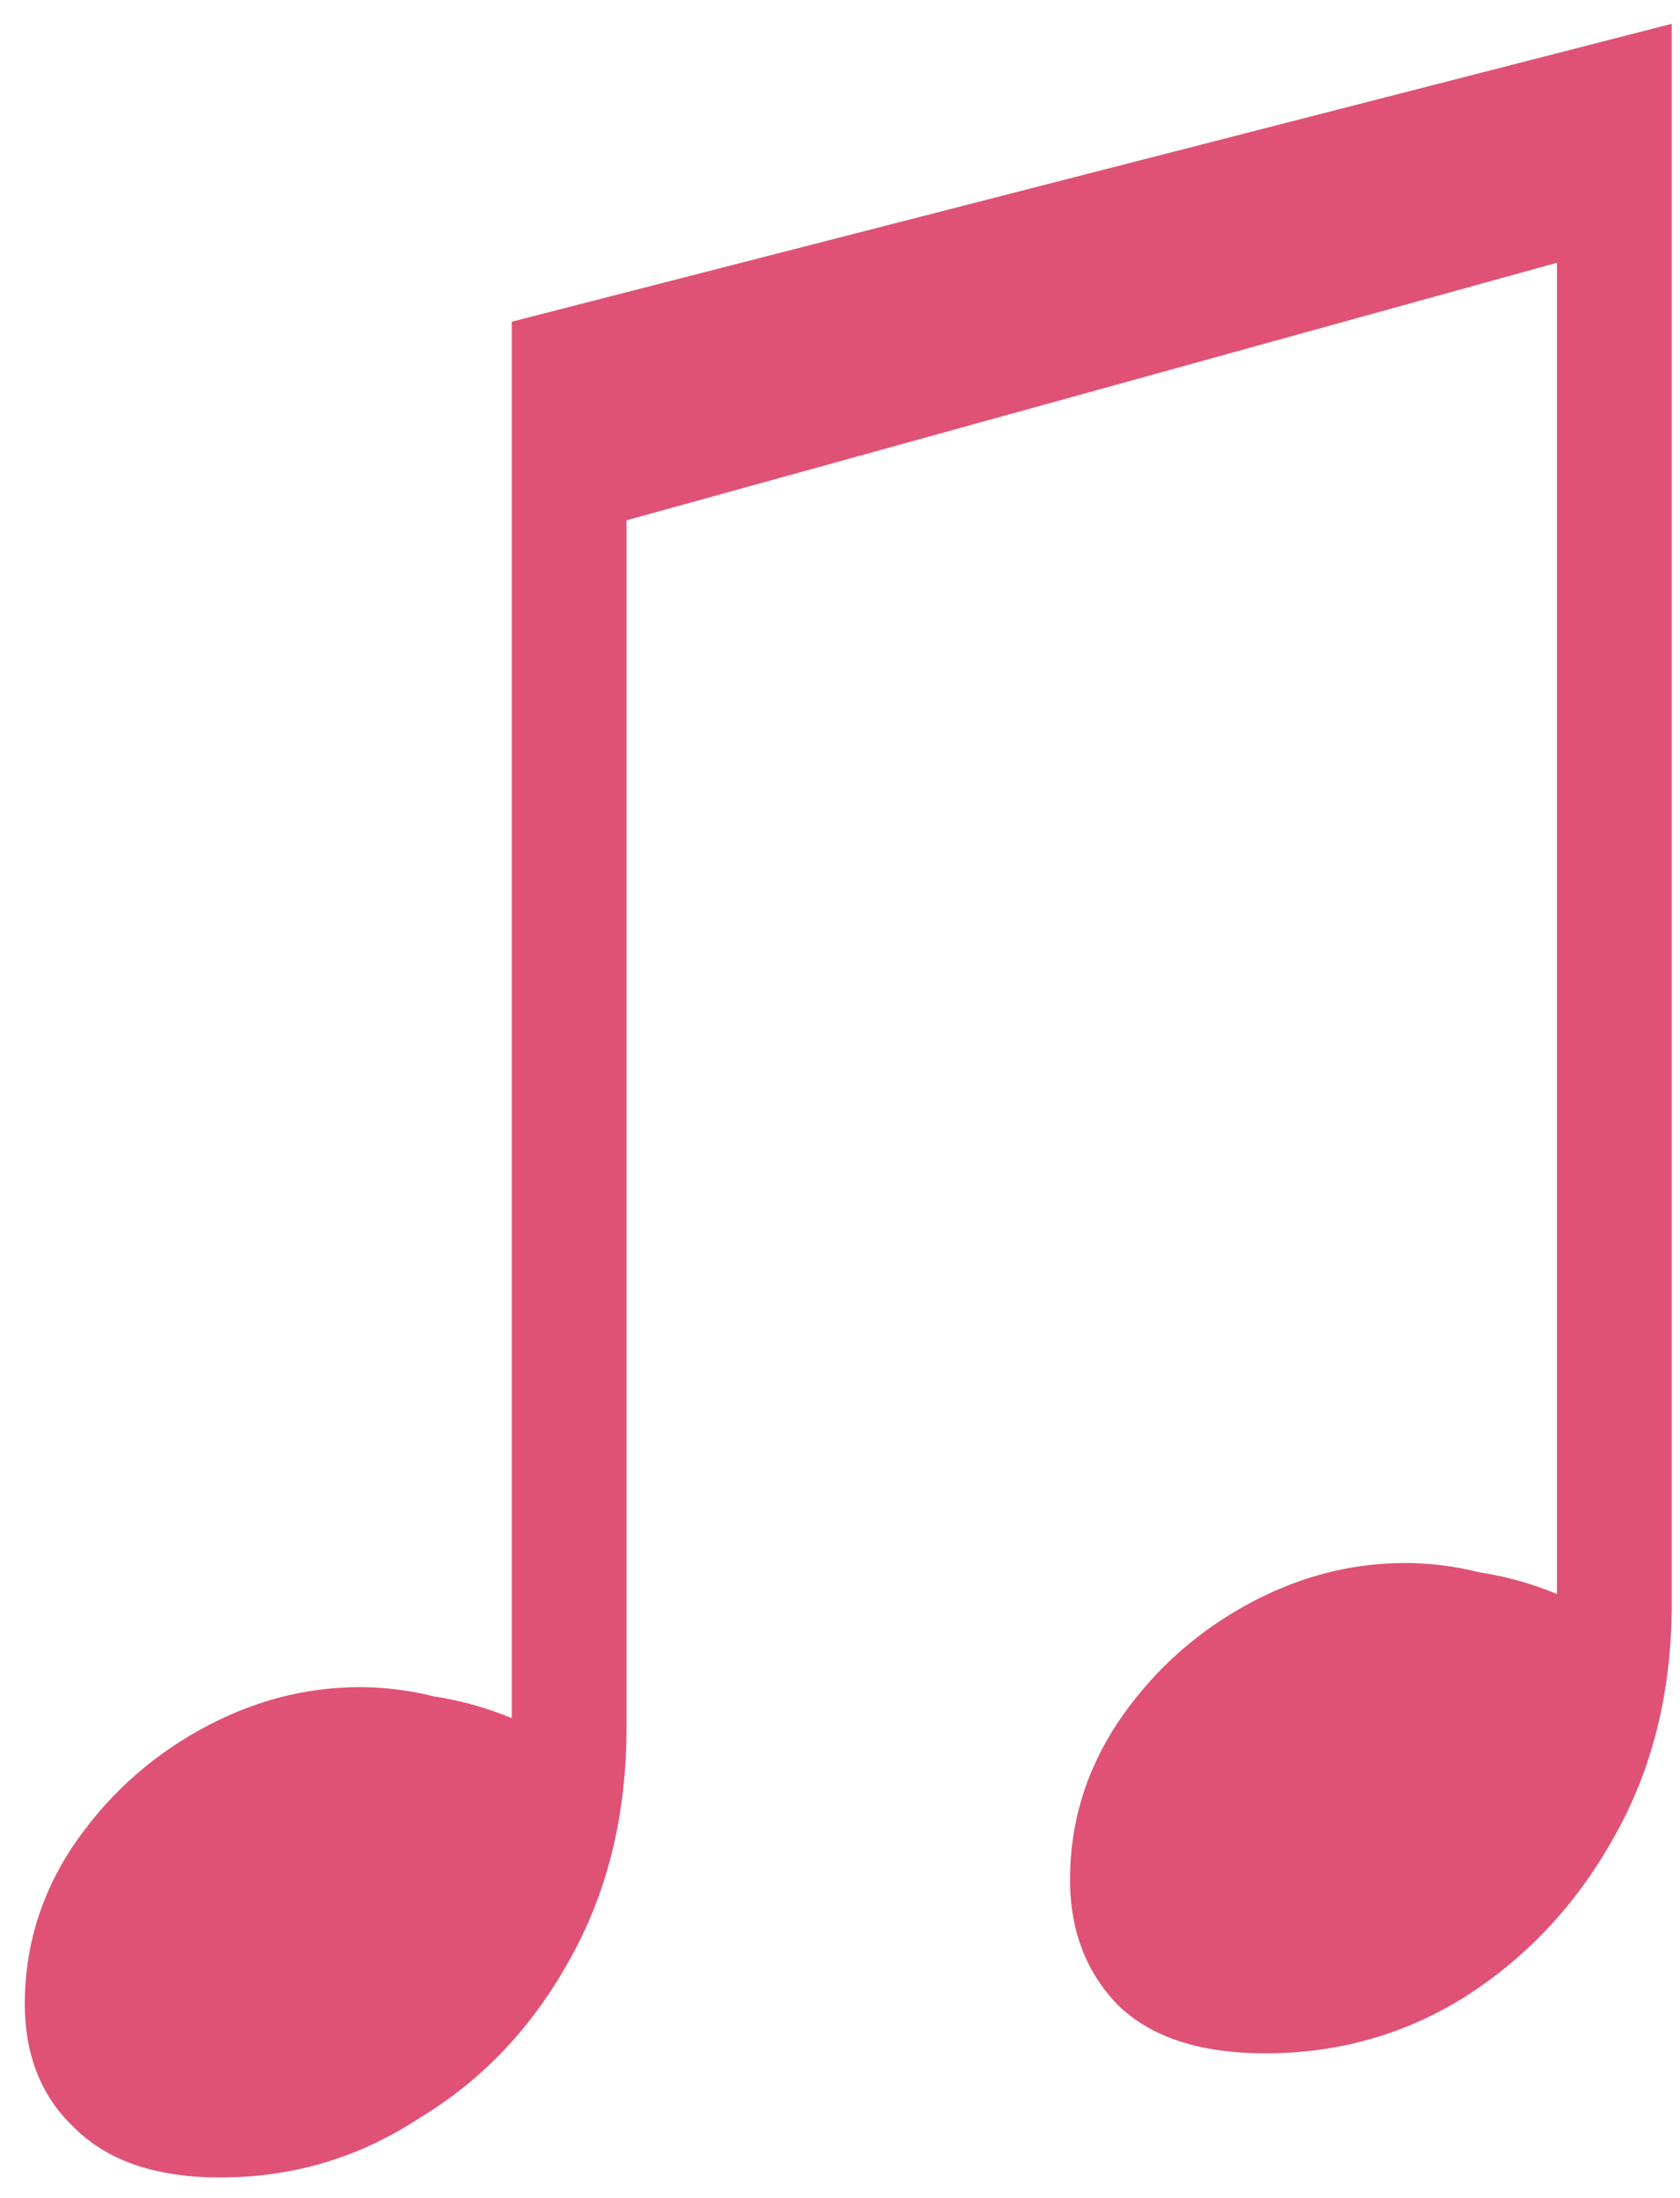 <svg width="65" height="85" viewBox="0 0 65 85" fill="none" xmlns="http://www.w3.org/2000/svg">
<path d="M8.52 84.2C6.04 84.2 4.16 83.56 2.88 82.28C1.6 81.08 0.96 79.48 0.96 77.48C0.96 75.32 1.56 73.32 2.76 71.48C4.04 69.56 5.68 68.04 7.68 66.92C9.68 65.8 11.76 65.24 13.92 65.24C14.88 65.24 15.84 65.36 16.8 65.6C17.84 65.76 18.84 66.04 19.8 66.44V12.44L64.68 0.92V62C64.68 65.44 63.92 68.48 62.4 71.12C60.96 73.68 59.04 75.72 56.64 77.24C54.32 78.68 51.76 79.4 48.96 79.4C46.48 79.4 44.6 78.8 43.32 77.6C42.04 76.32 41.4 74.68 41.4 72.68C41.4 70.52 42 68.52 43.2 66.68C44.48 64.76 46.12 63.24 48.12 62.12C50.12 61 52.2 60.44 54.36 60.44C55.32 60.44 56.28 60.56 57.24 60.8C58.28 60.96 59.28 61.24 60.24 61.64V10.16L24.24 20.12V66.8C24.24 70.24 23.48 73.28 21.96 75.92C20.52 78.48 18.6 80.48 16.2 81.92C13.88 83.44 11.32 84.2 8.52 84.2Z" fill="rgb(223,82,118)"/>
</svg>
